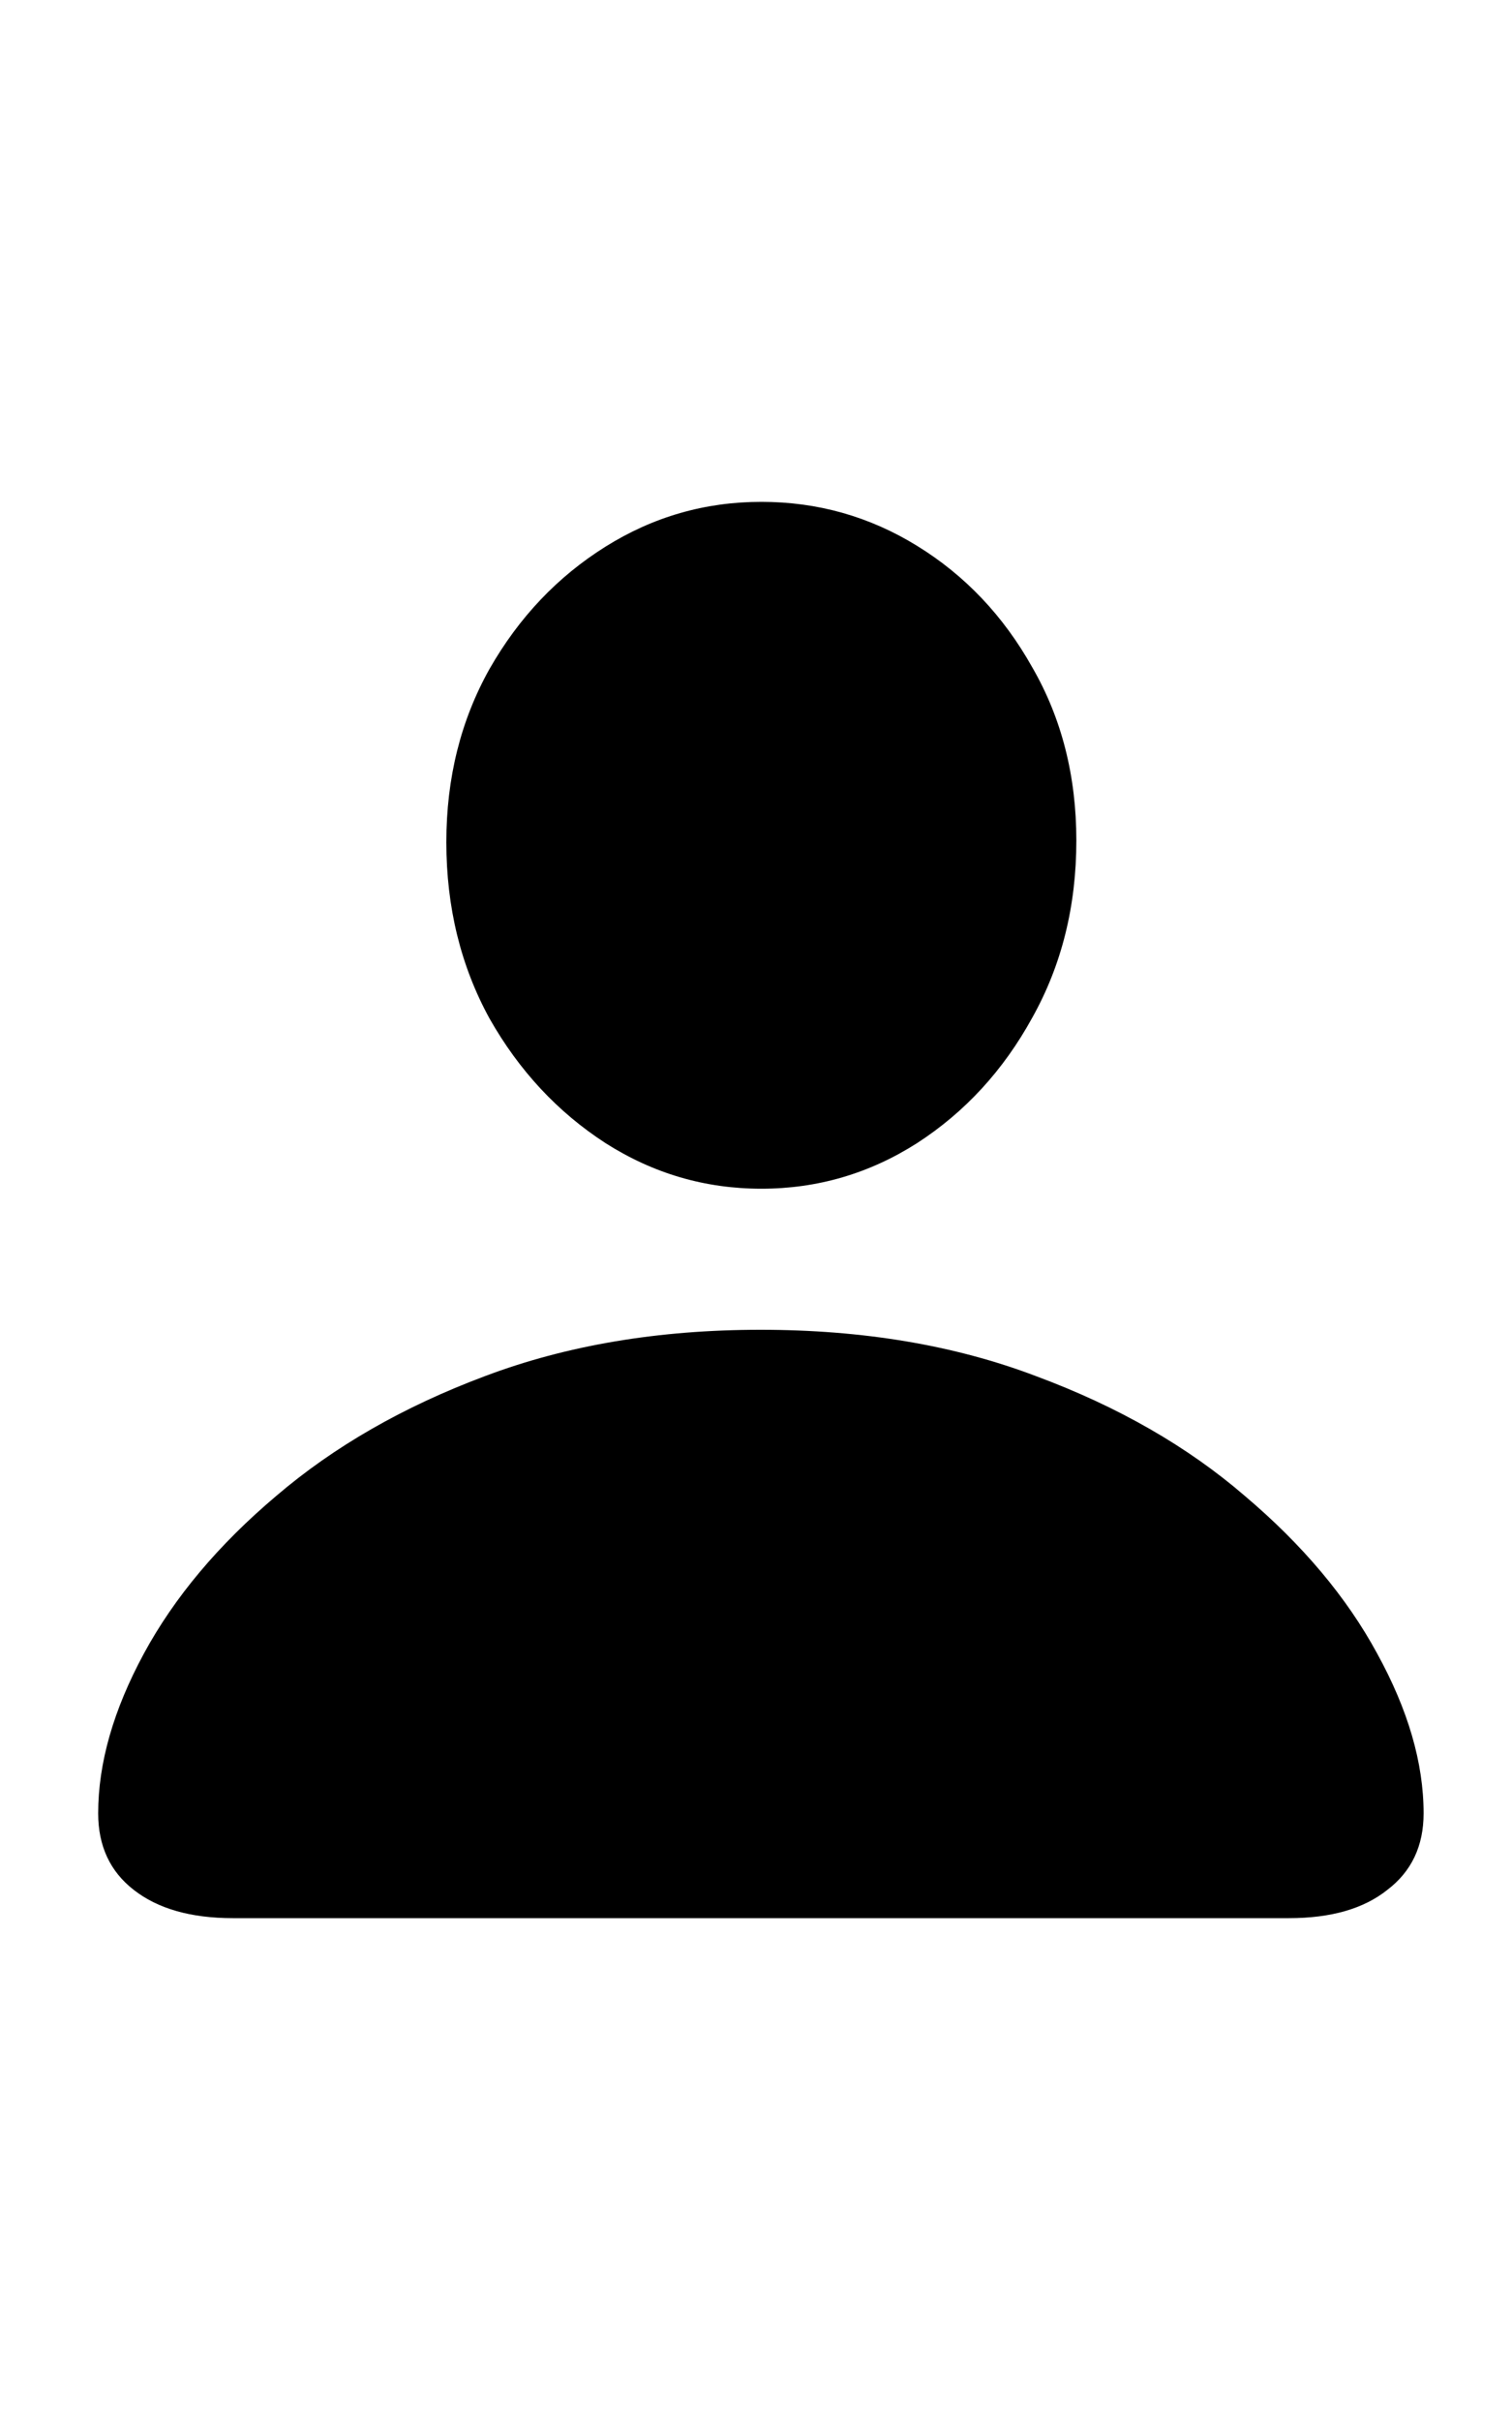<svg
	color="rgb(0, 0, 0)"
	viewBox="0 0 15 24"
	fill="none"
	xmlns="http://www.w3.org/2000/svg"
>
	<path
		d="M2.31 19.023H12.787C13.204 19.023 13.529 18.93 13.764 18.742C14.003 18.56 14.123 18.307 14.123 17.984C14.123 17.484 13.969 16.956 13.662 16.398C13.36 15.841 12.922 15.32 12.35 14.836C11.782 14.346 11.092 13.95 10.279 13.648C9.472 13.341 8.56 13.188 7.545 13.188C6.534 13.188 5.623 13.341 4.81 13.648C4.003 13.95 3.313 14.346 2.74 14.836C2.167 15.32 1.73 15.841 1.428 16.398C1.126 16.956 0.974 17.484 0.974 17.984C0.974 18.307 1.092 18.56 1.326 18.742C1.566 18.93 1.894 19.023 2.31 19.023ZM7.553 11.789C8.11 11.789 8.626 11.638 9.099 11.336C9.573 11.029 9.954 10.615 10.24 10.094C10.532 9.573 10.678 8.987 10.678 8.336C10.678 7.695 10.532 7.122 10.24 6.617C9.954 6.107 9.573 5.706 9.099 5.414C8.626 5.122 8.11 4.977 7.553 4.977C6.995 4.977 6.48 5.125 6.006 5.422C5.532 5.719 5.149 6.122 4.857 6.633C4.571 7.143 4.428 7.716 4.428 8.352C4.428 8.997 4.571 9.581 4.857 10.102C5.149 10.617 5.532 11.029 6.006 11.336C6.48 11.638 6.995 11.789 7.553 11.789Z"
		fill="currentColor"
	/>
</svg>
